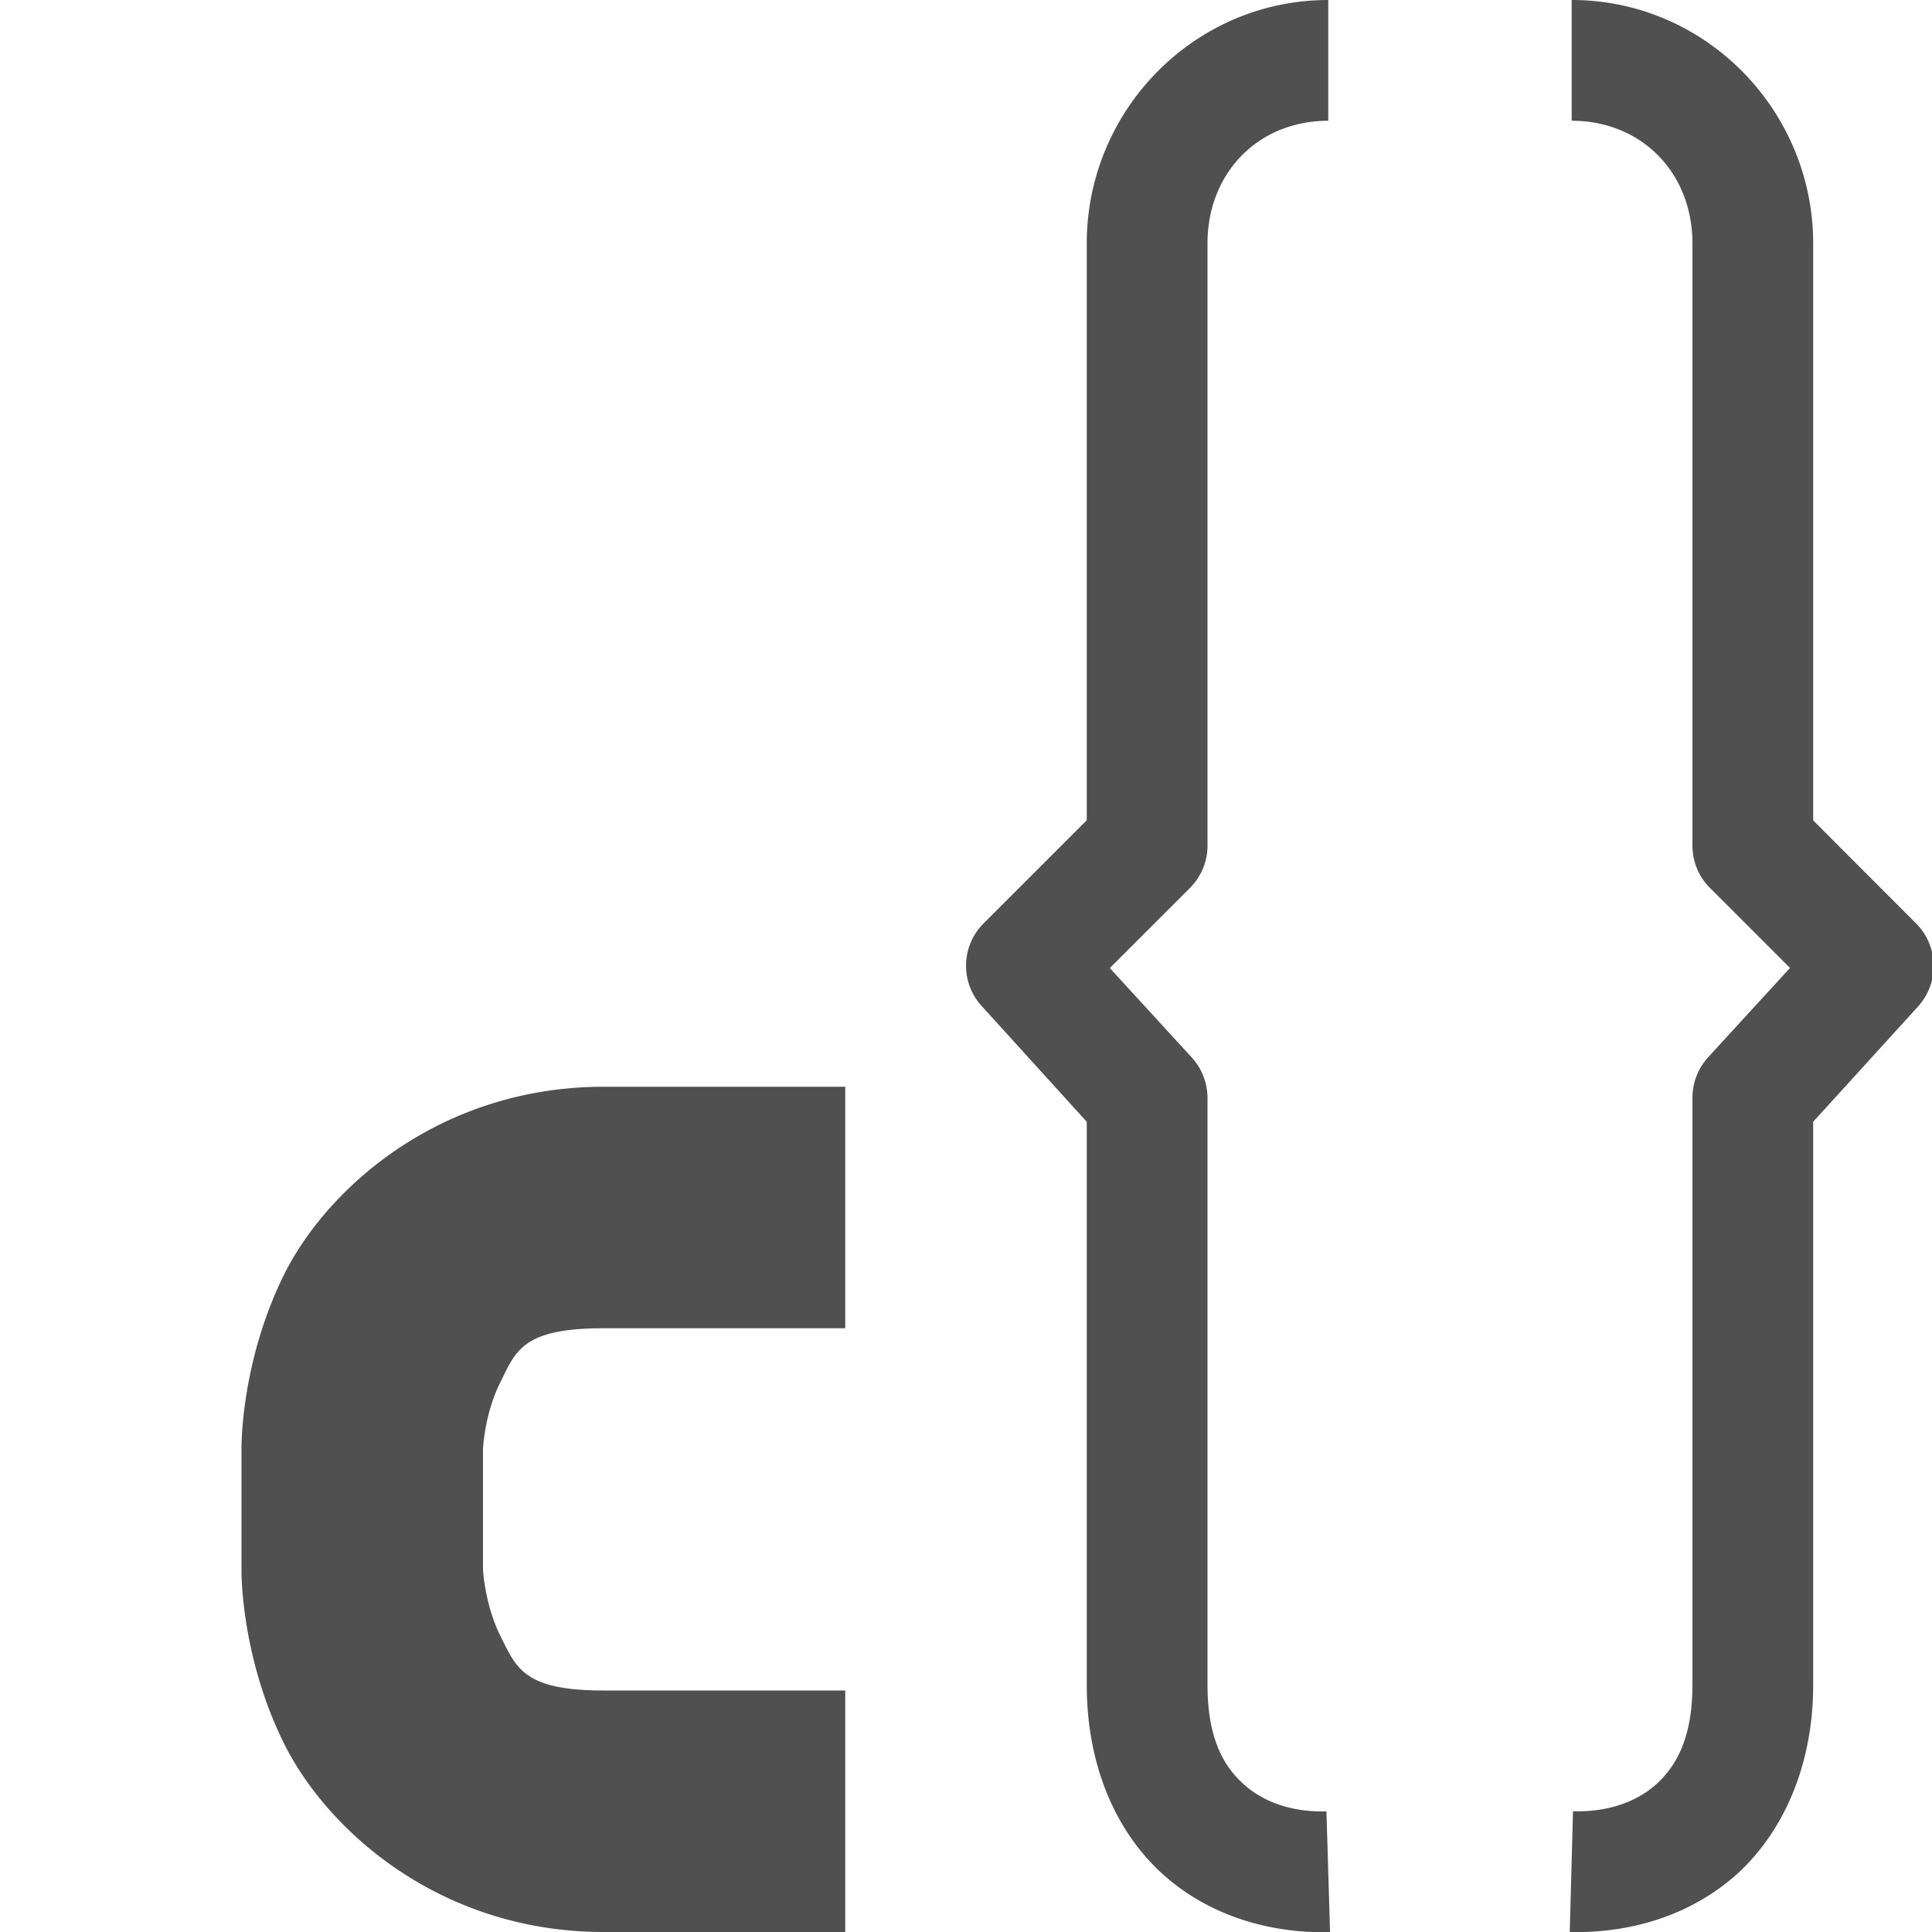 <svg xmlns="http://www.w3.org/2000/svg" width="16" height="16">
    <g fill="#050505" opacity=".7">
        <path d="M11 0C9.89 0 9 .914 9 2.016v4.777l-.852.852a.495.495 0 0 0-.015.69L9 9.29v4.664c0 .656.234 1.207.625 1.563.387.351.895.496 1.39.484l-.03-1c-.278.008-.52-.074-.688-.227-.168-.152-.297-.386-.297-.82v-4.86a.5.5 0 0 0-.129-.335l-.68-.742.664-.664A.493.493 0 0 0 10 7V2.016C10 1.43 10.422 1 11 1zM5 9c-1.332 0-2.273.813-2.645 1.55C1.988 11.29 2 12 2 12v1s-.012.707.355 1.445C2.727 15.184 3.668 16 5 16h2v-2H5c-.664 0-.723-.187-.855-.45C4.015 13.29 4 13 4 13v-1s.012-.293.145-.555C4.273 11.184 4.332 11 5 11h2V9zM13.016 0v1c.578 0 1 .43 1 1.016V7c0 .133.05.258.144.352l.664.664-.68.742a.5.5 0 0 0-.128.336v4.86c0 .433-.13.667-.297.82-.168.152-.41.234-.692.226L13 16c.496.012 1-.133 1.39-.484.387-.356.626-.907.626-1.563V9.29l.867-.953a.5.5 0 0 0-.016-.691l-.851-.852V2.016c0-1.102-.891-2.016-2-2.016zm0 0"/>
    </g>
</svg>
